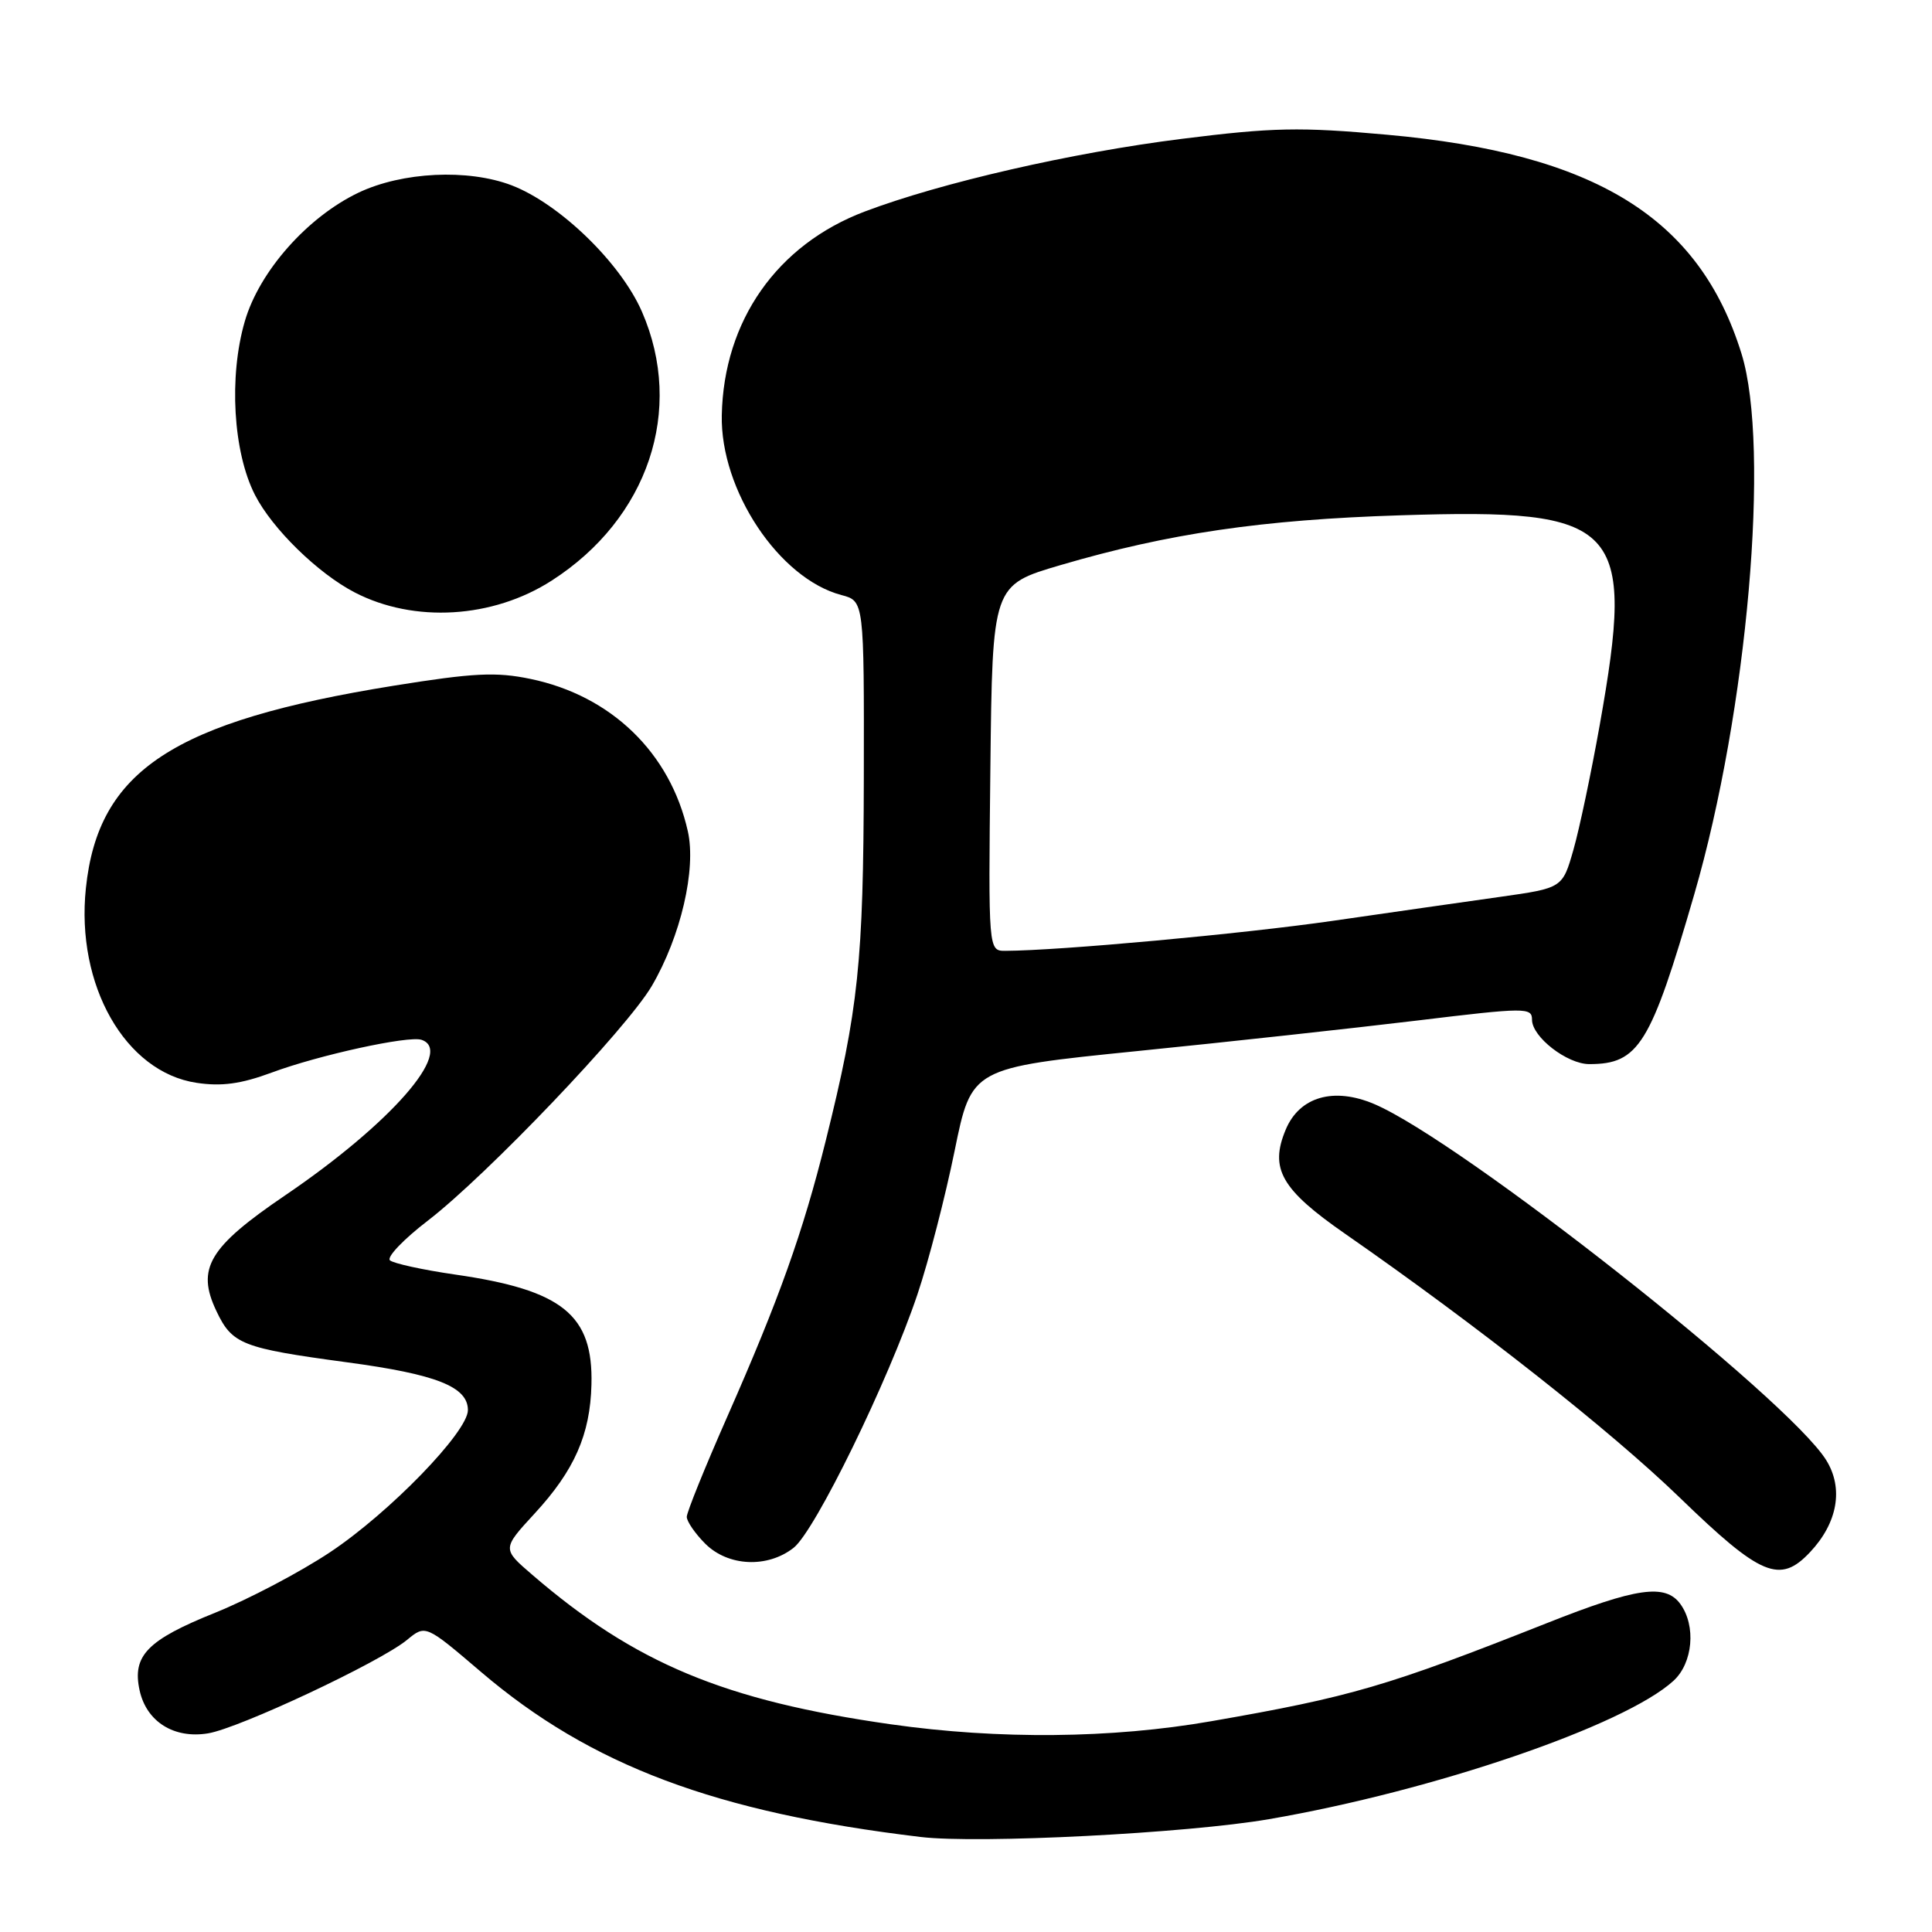 <?xml version="1.0" encoding="UTF-8" standalone="no"?>
<!DOCTYPE svg PUBLIC "-//W3C//DTD SVG 1.1//EN" "http://www.w3.org/Graphics/SVG/1.1/DTD/svg11.dtd" >
<svg xmlns="http://www.w3.org/2000/svg" xmlns:xlink="http://www.w3.org/1999/xlink" version="1.1" viewBox="0 0 256 256">
 <g >
 <path fill="currentColor"
d=" M 168.14 241.05 C 189.96 237.30 215.28 228.64 221.75 222.71 C 224.32 220.36 224.76 215.42 222.65 212.53 C 220.66 209.82 216.86 210.36 205.00 215.06 C 183.80 223.45 179.01 224.85 160.50 228.07 C 147.32 230.37 132.34 230.51 118.05 228.48 C 96.00 225.34 84.14 220.40 70.52 208.66 C 66.53 205.23 66.53 205.23 70.84 200.55 C 76.11 194.84 78.21 190.08 78.37 183.46 C 78.61 174.21 74.53 170.93 60.28 168.88 C 56.00 168.26 52.13 167.41 51.67 167.00 C 51.21 166.58 53.48 164.20 56.72 161.72 C 64.53 155.70 83.06 136.29 86.37 130.64 C 90.20 124.09 92.28 115.19 91.14 110.14 C 88.81 99.75 80.99 92.18 70.29 89.96 C 65.73 89.01 62.75 89.16 52.17 90.86 C 22.95 95.57 13.00 102.11 11.38 117.69 C 10.03 130.53 16.59 142.07 26.05 143.48 C 29.36 143.98 31.93 143.63 36.01 142.12 C 42.25 139.80 54.13 137.21 55.85 137.78 C 60.23 139.24 51.75 148.91 37.77 158.40 C 27.66 165.27 25.99 168.08 28.67 173.71 C 30.76 178.13 32.05 178.63 45.96 180.51 C 57.83 182.10 62.00 183.75 62.00 186.85 C 62.00 189.73 51.59 200.46 43.73 205.68 C 39.78 208.31 32.93 211.91 28.52 213.69 C 19.51 217.31 17.49 219.39 18.50 223.99 C 19.41 228.13 23.05 230.42 27.56 229.68 C 31.68 229.01 50.38 220.23 53.94 217.29 C 56.39 215.27 56.39 215.27 63.75 221.55 C 78.27 233.94 94.84 240.16 122.00 243.41 C 129.68 244.33 157.30 242.92 168.14 241.05 Z  M 239.85 205.66 C 243.50 201.78 244.30 197.22 241.99 193.49 C 236.98 185.38 193.56 151.17 182.09 146.29 C 176.72 144.01 172.18 145.32 170.36 149.69 C 168.20 154.86 169.76 157.60 178.26 163.50 C 195.82 175.71 213.41 189.58 222.55 198.42 C 233.34 208.87 235.85 209.92 239.85 205.66 Z  M 105.16 205.09 C 108.01 202.85 117.70 183.00 121.57 171.50 C 123.05 167.10 125.26 158.55 126.49 152.50 C 128.73 141.50 128.73 141.50 150.62 139.28 C 162.65 138.07 179.36 136.24 187.75 135.23 C 202.18 133.48 203.00 133.48 203.00 135.12 C 203.00 137.40 207.65 141.00 210.59 141.00 C 217.14 141.00 218.72 138.43 224.50 118.50 C 231.55 94.21 234.60 59.27 230.76 46.87 C 225.17 28.84 211.40 20.33 183.76 17.85 C 172.25 16.81 168.67 16.88 156.58 18.40 C 142.06 20.22 124.70 24.20 114.58 28.03 C 102.96 32.43 95.90 42.49 95.64 55.01 C 95.43 64.95 103.23 76.67 111.50 78.85 C 114.50 79.64 114.50 79.64 114.46 103.07 C 114.41 127.48 113.76 133.70 109.40 151.21 C 106.38 163.33 103.24 172.13 96.38 187.69 C 93.42 194.40 91.00 200.38 91.00 200.99 C 91.00 201.59 92.10 203.20 93.45 204.55 C 96.48 207.57 101.70 207.81 105.16 205.09 Z  M 73.09 76.94 C 85.89 68.73 90.73 54.31 85.06 41.30 C 82.24 34.83 74.15 26.99 67.78 24.55 C 62.00 22.35 53.30 22.77 47.50 25.53 C 40.72 28.77 34.36 35.96 32.44 42.57 C 30.30 49.91 30.89 59.91 33.78 65.57 C 36.06 70.05 42.14 75.99 47.02 78.51 C 54.88 82.57 65.29 81.95 73.09 76.94 Z  M 131.23 101.77 C 131.50 77.53 131.50 77.53 140.52 74.88 C 154.83 70.68 167.22 68.86 185.59 68.28 C 214.74 67.35 216.71 69.43 211.97 96.08 C 210.85 102.36 209.29 109.79 208.49 112.59 C 207.04 117.67 207.04 117.67 198.77 118.84 C 194.22 119.48 184.23 120.91 176.56 122.02 C 164.56 123.75 140.39 125.96 133.23 125.99 C 130.96 126.00 130.96 126.00 131.23 101.77 Z "/>
</g>
</svg>